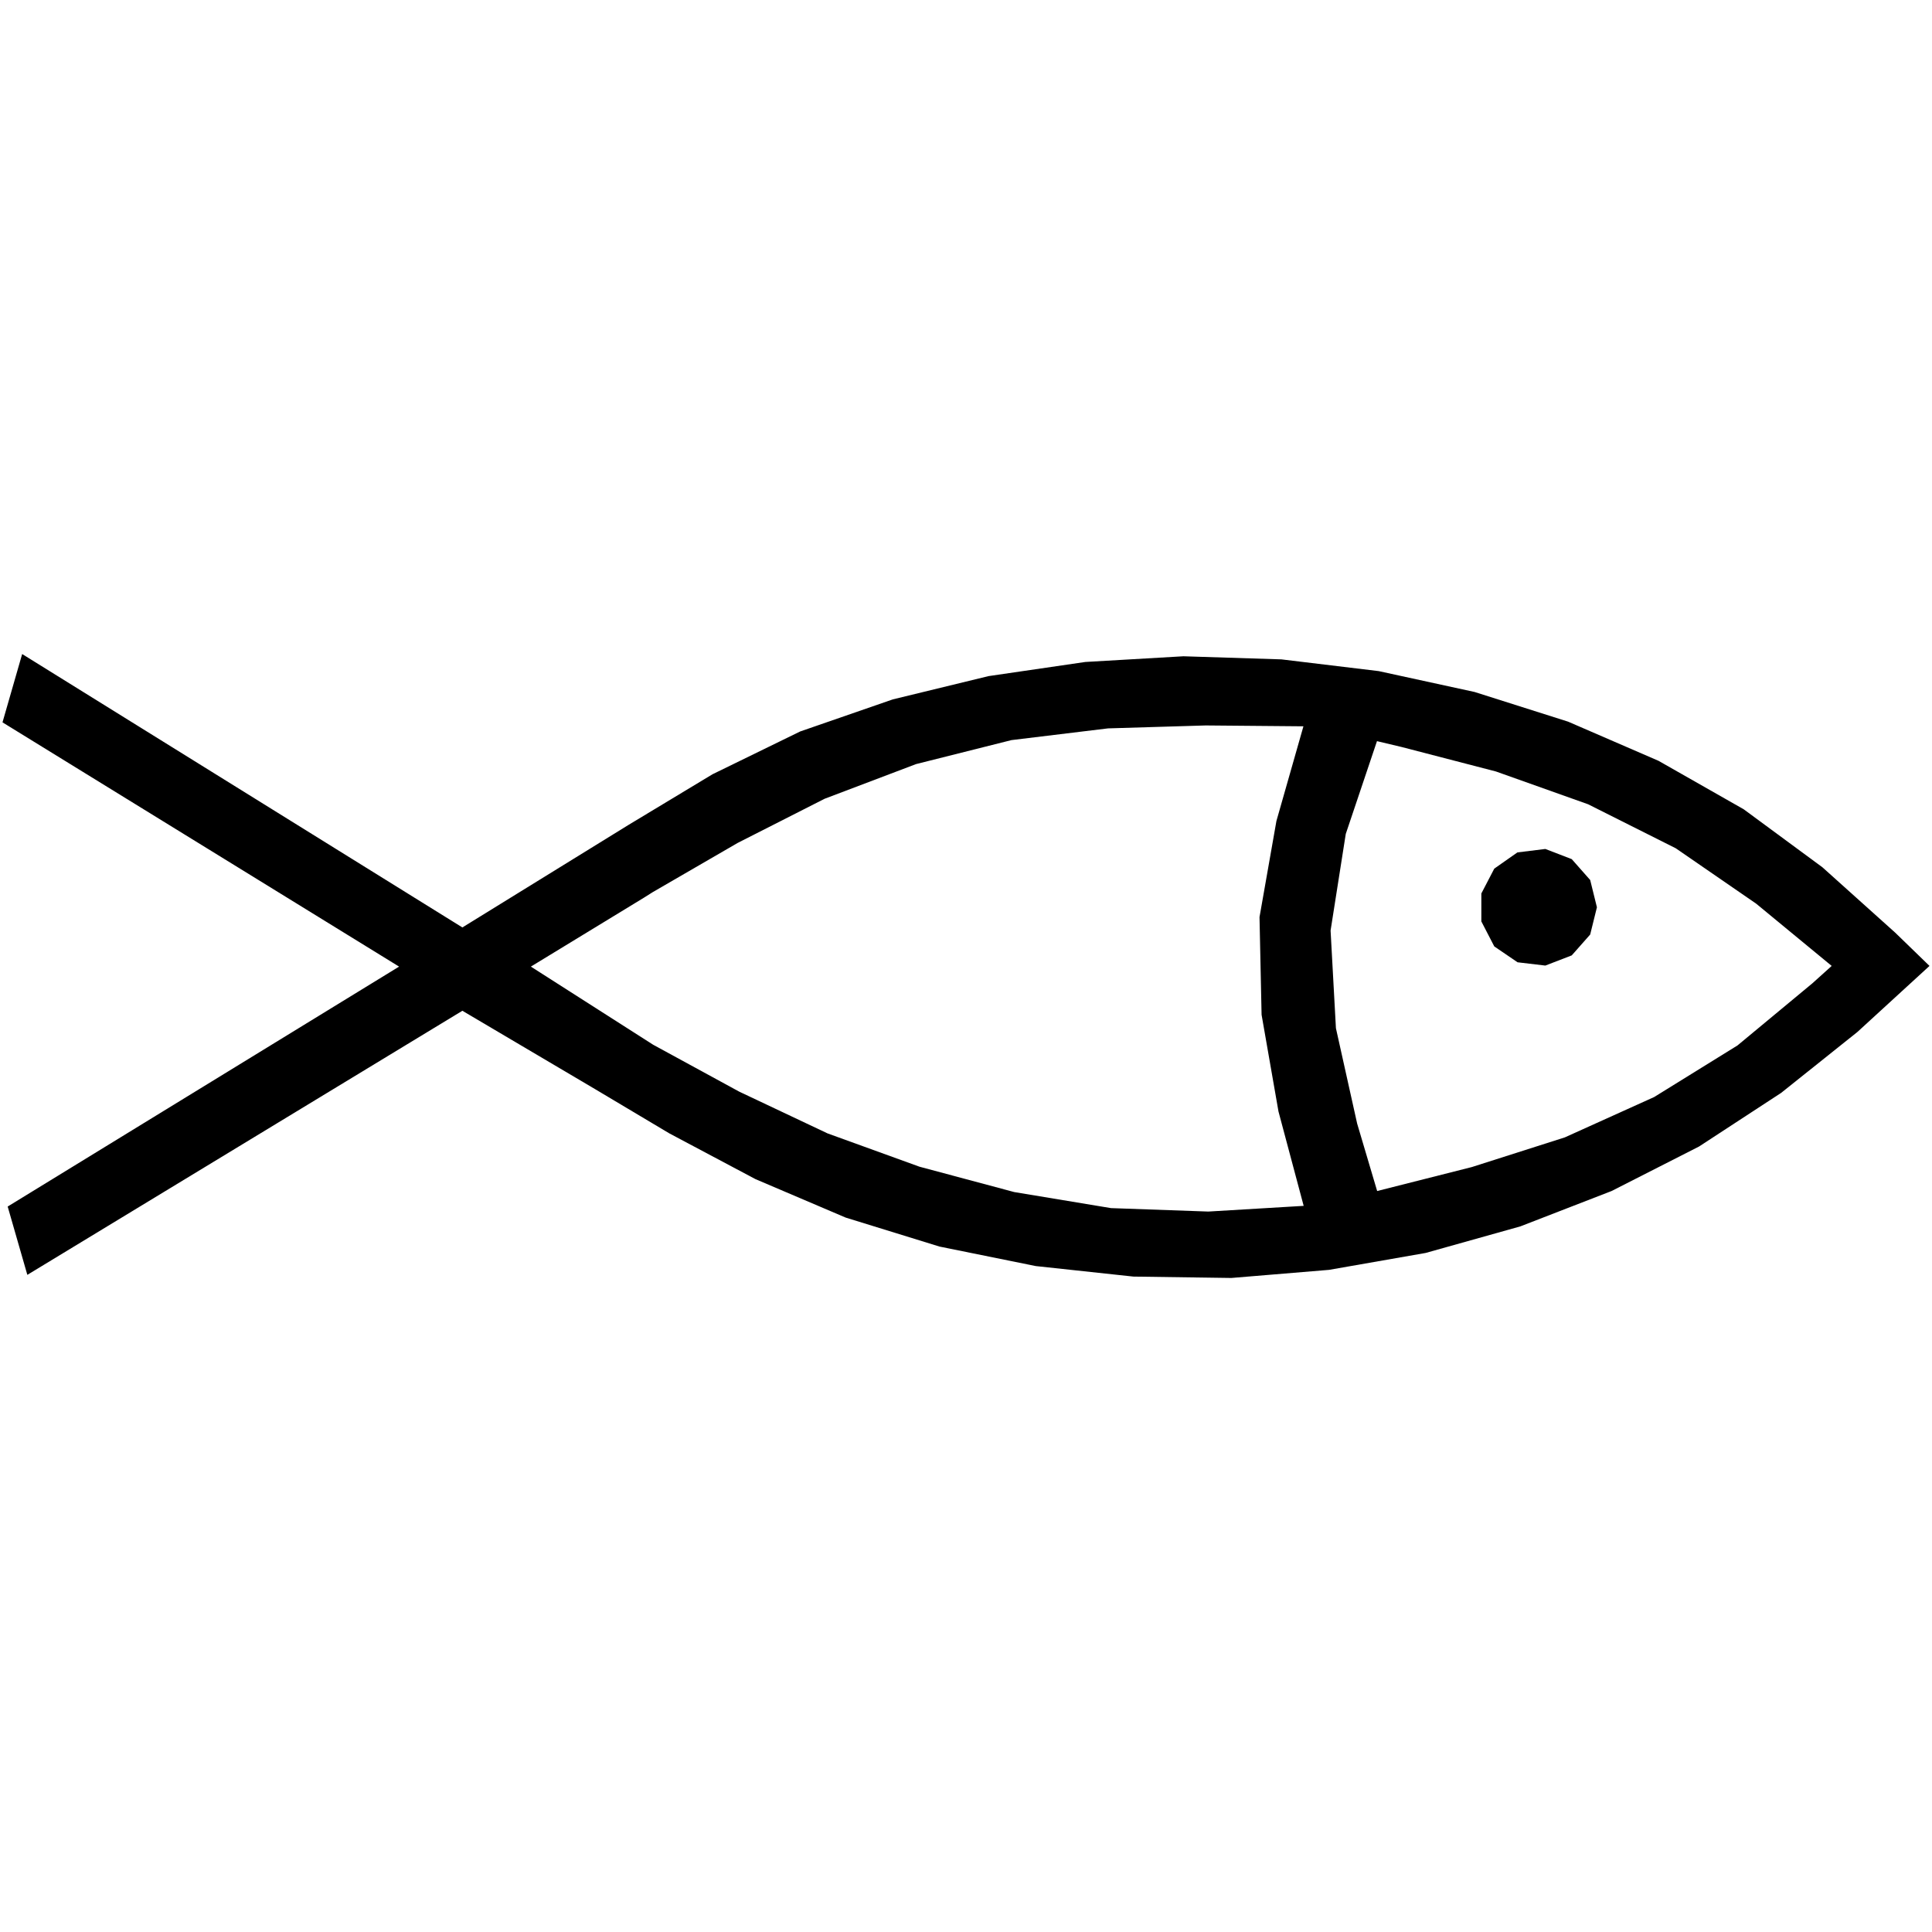 <?xml version="1.0" encoding="UTF-8" standalone="no"?>
<!-- Created with Inkscape (http://www.inkscape.org/) -->

<svg
   xmlns:dc="http://purl.org/dc/elements/1.1/"
   xmlns:cc="http://creativecommons.org/ns#"
   xmlns:rdf="http://www.w3.org/1999/02/22-rdf-syntax-ns#"
   xmlns:svg="http://www.w3.org/2000/svg"
   xmlns="http://www.w3.org/2000/svg"
   xmlns:sodipodi="http://sodipodi.sourceforge.net/DTD/sodipodi-0.dtd"
   xmlns:inkscape="http://www.inkscape.org/namespaces/inkscape"
   version="1.0"
   width="140"
   height="140"
   id="svg2"
   inkscape:version="0.48.1 "
   sodipodi:docname="N45.svg">
  <sodipodi:namedview
     pagecolor="#ffffff"
     bordercolor="#666666"
     borderopacity="1"
     objecttolerance="10"
     gridtolerance="10"
     guidetolerance="10"
     inkscape:pageopacity="0"
     inkscape:pageshadow="2"
     inkscape:window-width="694"
     inkscape:window-height="480"
     id="namedview4466"
     showgrid="false"
     inkscape:zoom="1.7299075"
     inkscape:cx="70"
     inkscape:cy="70"
     inkscape:window-x="0"
     inkscape:window-y="0"
     inkscape:window-maximized="0"
     inkscape:current-layer="svg2" />
  <defs
     id="defs4" />
  <path
     d="M 1.981,92.381 L 0.556,87.431 L 28.919,70.044 L 0.181,52.344 L 1.606,47.394 L 33.506,67.206 L 45.556,59.769 L 51.631,56.106 L 57.981,53.006 L 64.694,50.681 L 71.631,48.994 L 78.644,47.969 L 85.756,47.556 L 92.856,47.781 L 99.906,48.631 L 106.856,50.144 L 113.631,52.294 L 120.181,55.131 L 126.356,58.644 L 132.056,62.844 L 137.331,67.581 L 139.819,69.994 L 134.594,74.781 L 129.069,79.194 L 123.119,83.081 L 116.781,86.306 L 110.169,88.869 L 103.306,90.794 L 96.306,92.019 L 89.231,92.606 L 82.131,92.506 L 75.056,91.744 L 68.081,90.331 L 61.281,88.231 L 54.744,85.444 L 48.506,82.131 L 43.094,78.906 L 33.506,73.244 L 1.981,92.381 z M 38.469,70.044 L 47.331,75.706 L 53.569,79.106 L 59.969,82.131 L 66.631,84.544 L 73.494,86.381 L 80.506,87.544 L 87.556,87.794 L 94.469,87.381 L 92.644,80.544 L 91.419,73.531 L 91.269,66.456 L 92.494,59.494 L 94.444,52.656 L 94.456,52.631 L 87.369,52.569 L 80.294,52.781 L 73.294,53.631 L 66.381,55.369 L 59.756,57.881 L 53.456,61.081 L 47.306,64.644 L 46.631,65.069 L 38.469,70.044 M 99.794,86.306 L 106.656,84.569 L 113.394,82.419 L 119.869,79.494 L 125.906,75.756 L 131.344,71.244 L 132.731,69.994 L 127.256,65.481 L 121.431,61.469 L 115.081,58.281 L 108.406,55.906 L 101.569,54.131 L 99.781,53.706 L 97.519,60.431 L 96.419,67.431 L 96.806,74.506 L 98.344,81.419 L 99.794,86.306 z M 115.719,65.744 L 115.231,67.719 L 113.894,69.231 L 111.981,69.969 L 109.969,69.731 L 108.281,68.581 L 107.344,66.769 L 107.344,64.744 L 108.281,62.944 L 109.956,61.769 L 111.981,61.519 L 113.894,62.256 L 115.231,63.769 L 115.719,65.744 z"
     id="path22396"
     style="fill:#000000;fill-opacity:1;fill-rule:evenodd;stroke:none" />
</svg>
